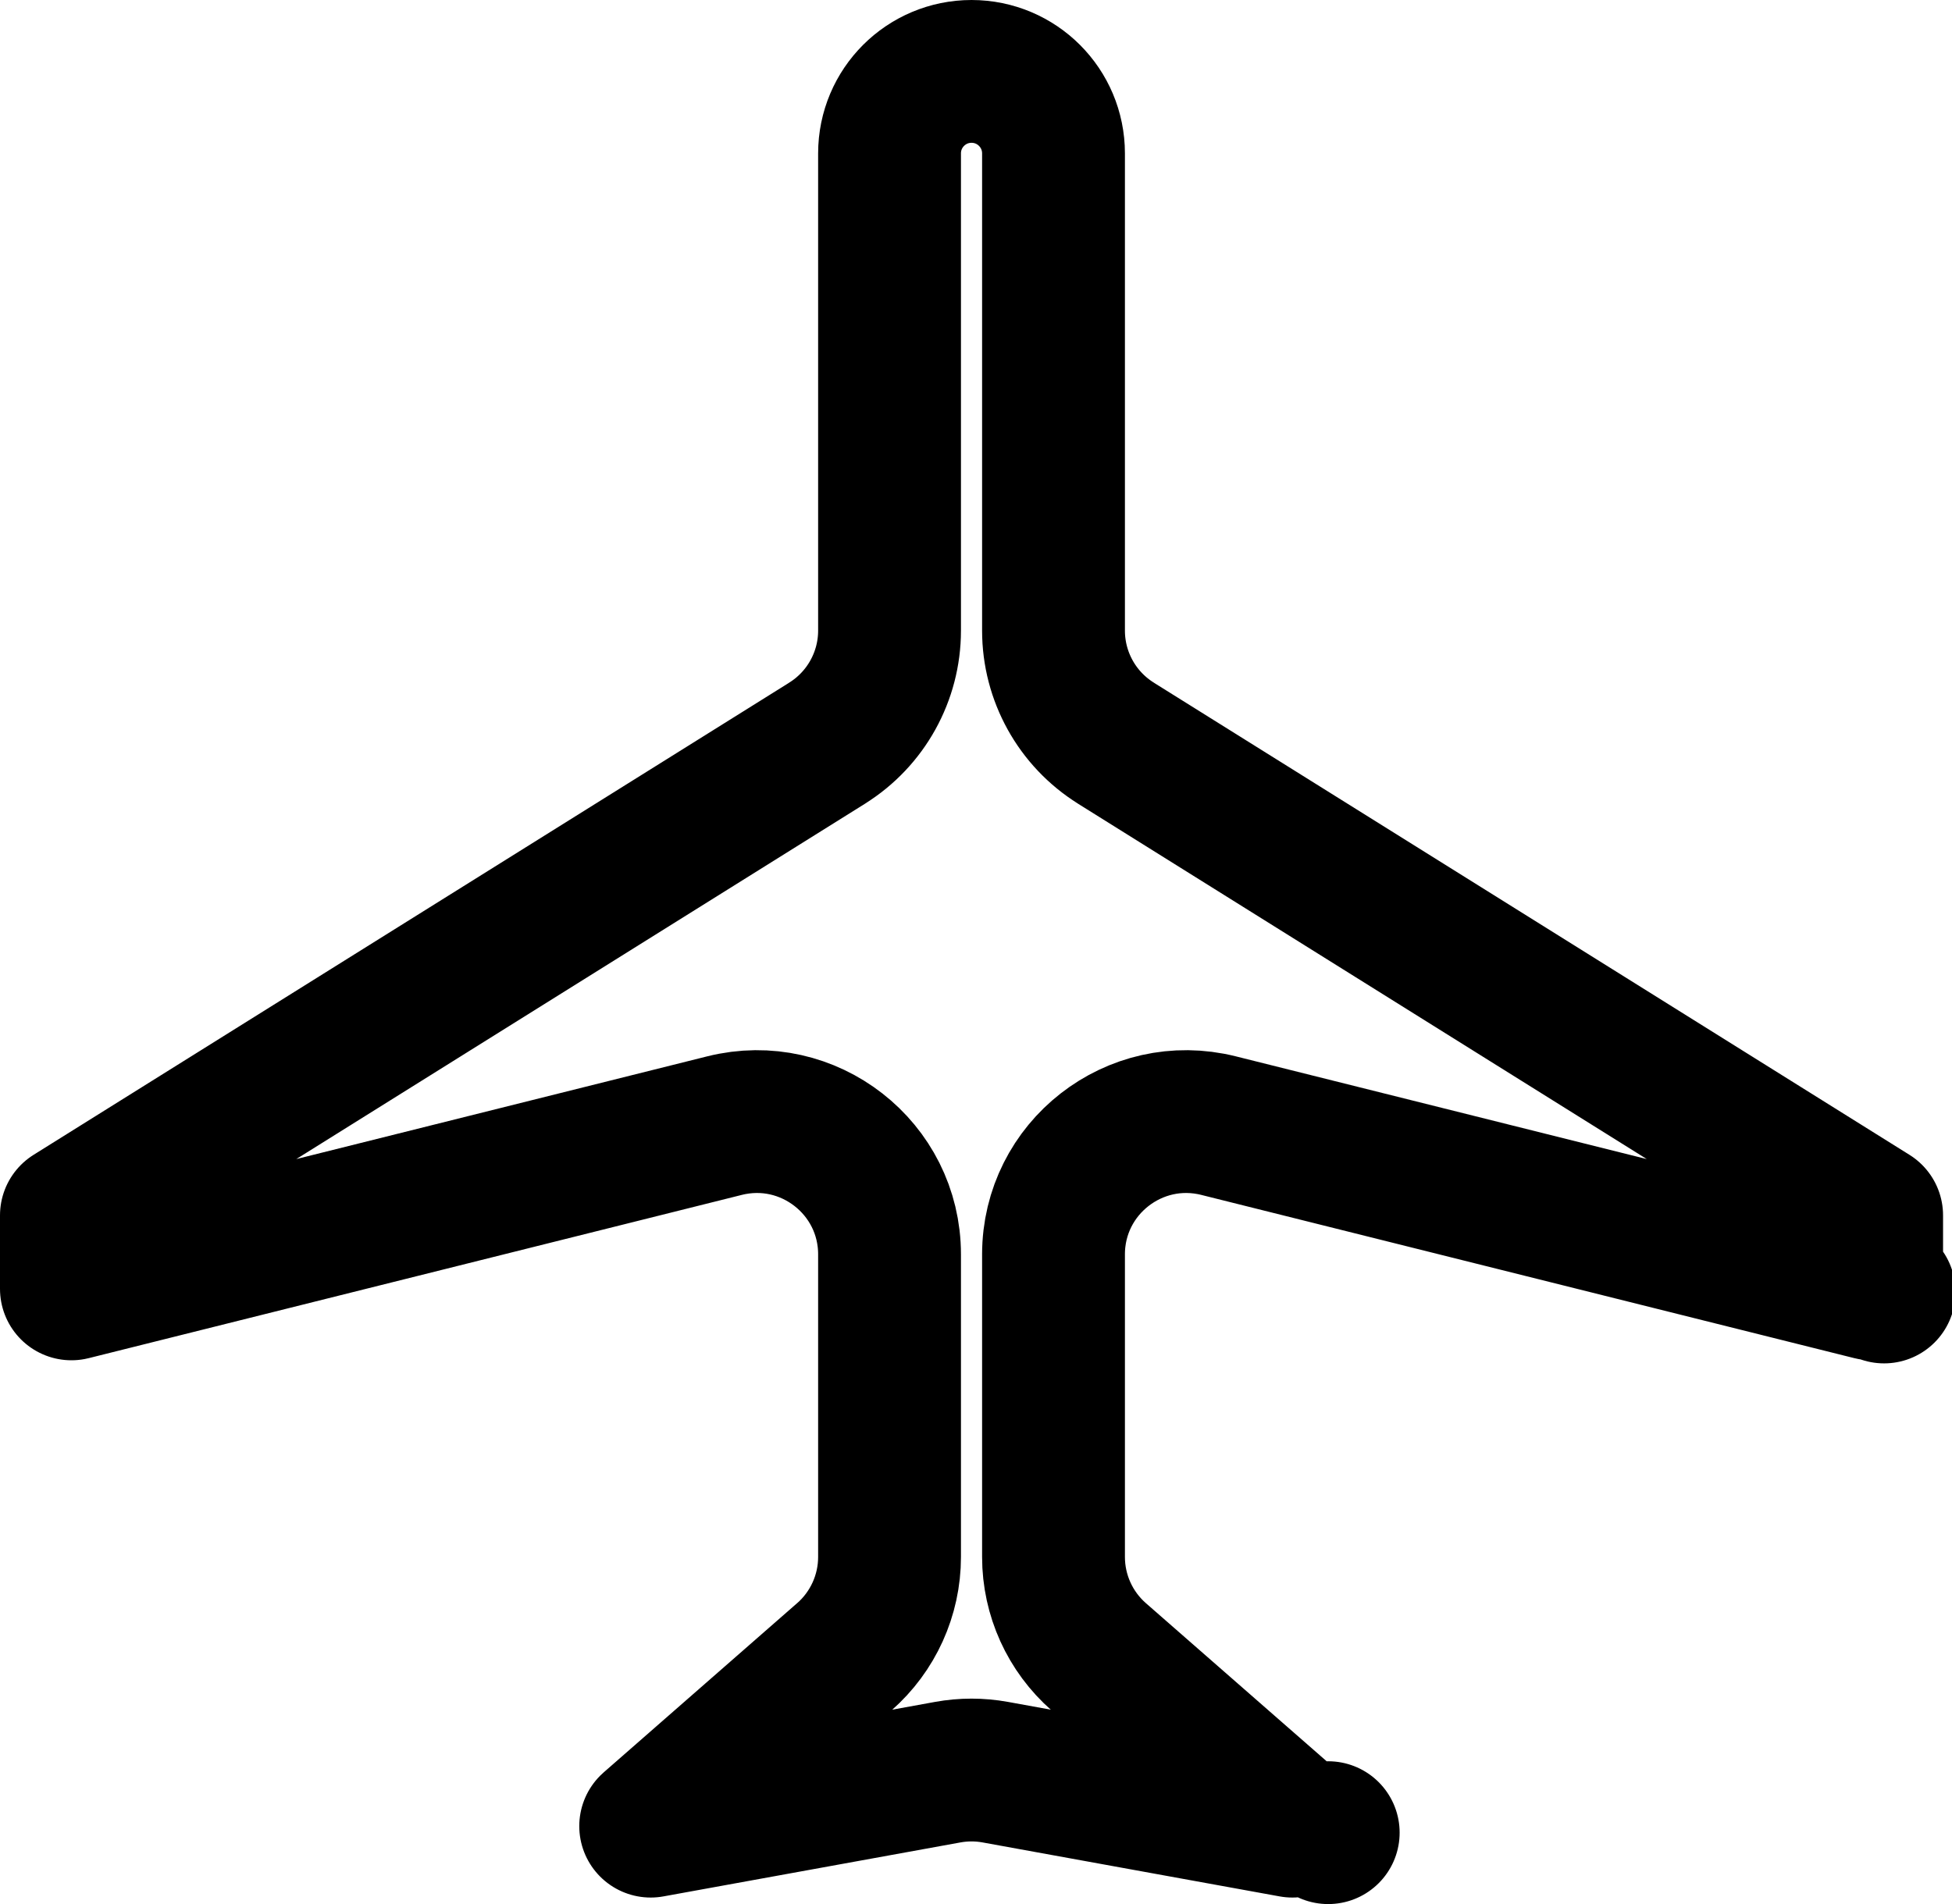 <svg width="41" height="40" viewBox="0 0 41 40" fill="none" xmlns="http://www.w3.org/2000/svg">
<path d="M17.373 15.613L17.373 15.612C18.188 15.103 18.684 14.209 18.684 13.248V3.222C18.684 2.271 19.455 1.5 20.406 1.5C21.357 1.5 22.128 2.271 22.128 3.222V13.248C22.128 14.209 22.623 15.103 23.439 15.612L23.439 15.613L39.312 25.533V27.077L25.593 23.647C23.833 23.207 22.128 24.538 22.128 26.352V32.709C22.128 33.513 22.475 34.278 23.08 34.808L27.145 38.364L20.905 37.23C20.905 37.23 20.905 37.23 20.905 37.23C20.575 37.17 20.237 37.17 19.907 37.23L13.667 38.364L17.731 34.808C17.731 34.808 17.732 34.808 17.732 34.808C18.337 34.278 18.684 33.513 18.684 32.709V26.352C18.684 24.538 16.979 23.207 15.219 23.647C15.219 23.647 15.219 23.647 15.219 23.647L1.5 27.077V25.533L17.373 15.613ZM39.574 27.142L39.573 27.142C39.574 27.142 39.574 27.142 39.574 27.142L39.574 27.142ZM27.898 38.501L27.897 38.501L27.898 38.501Z" stroke="black" stroke-width="3" stroke-linecap="round" stroke-linejoin="round"/>
</svg>
